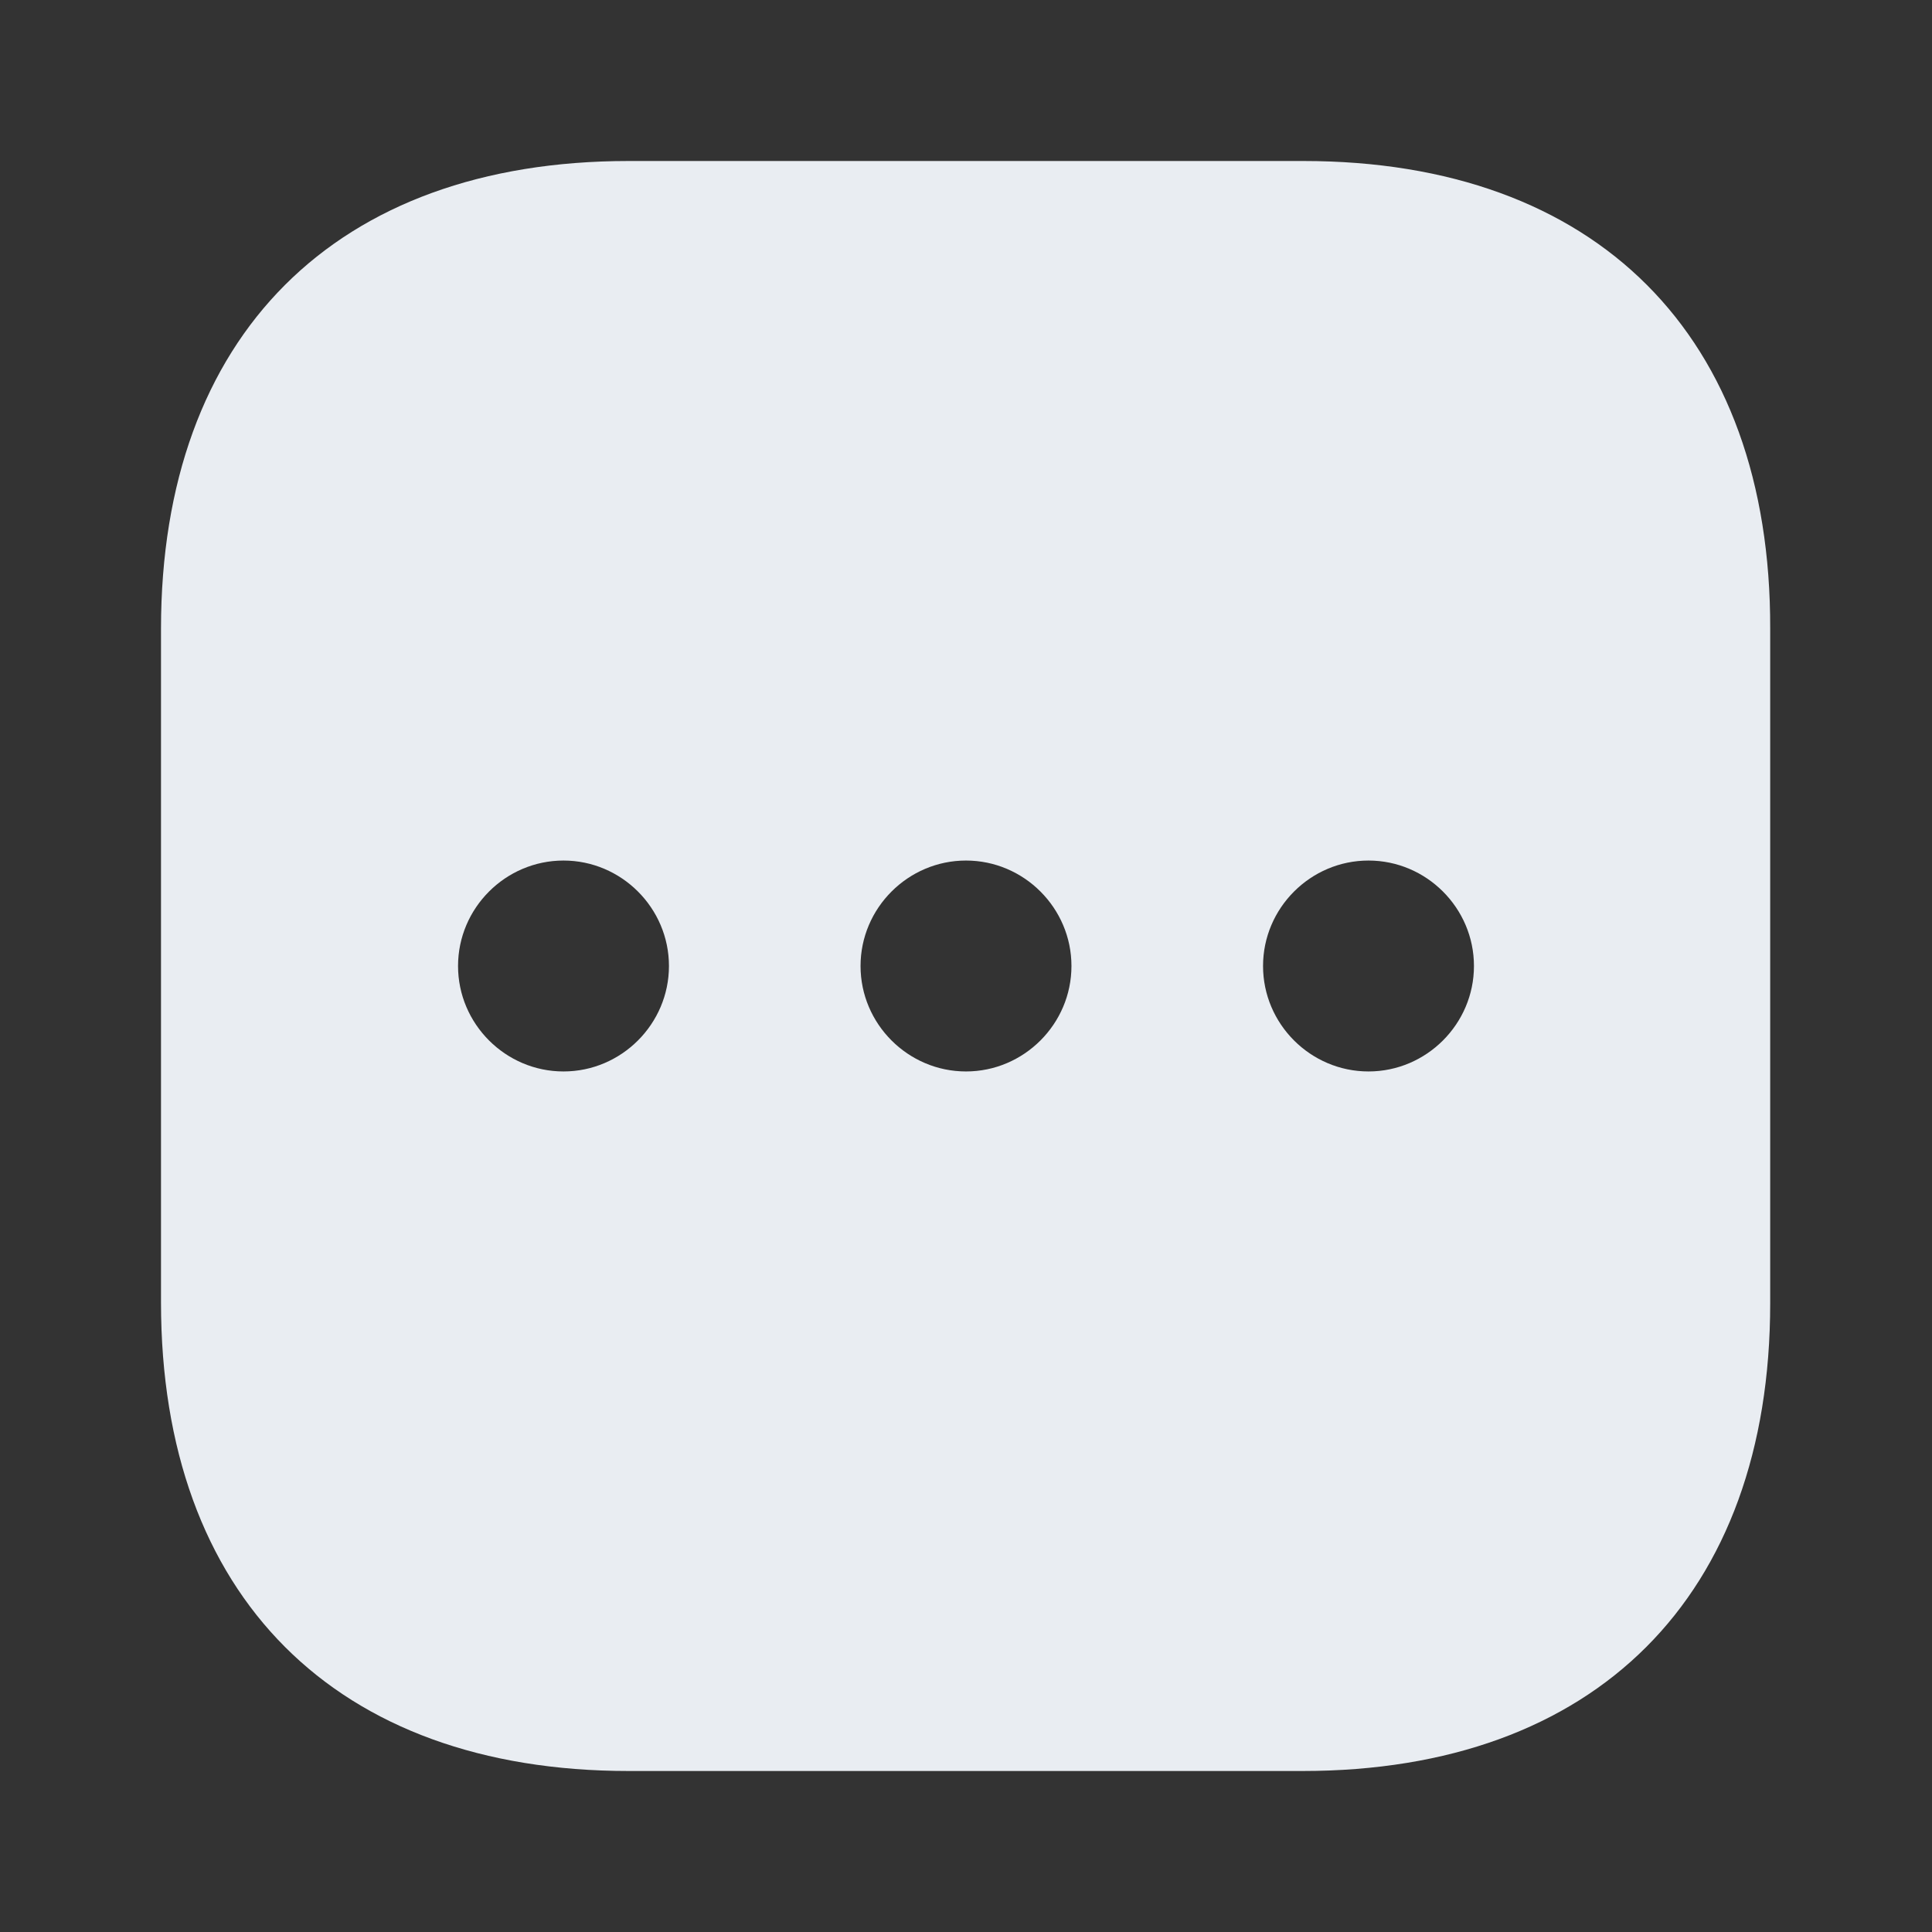 <svg width="24" height="24" viewBox="0 0 24 24" fill="none" xmlns="http://www.w3.org/2000/svg">
<rect x="0" y="0" width="24" height="24" fill="#333333" stroke="none"/>
<path d="M16.19 2H7.81C4.17 2 2 4.17 2 7.81V16.18C2 19.83 4.17 22 7.81 22H16.18C19.82 22 21.99 19.83 21.99 16.19V7.81C22 4.17 19.83 2 16.19 2ZM7 13.31C6.28 13.31 5.69 12.72 5.69 12C5.69 11.28 6.28 10.69 7 10.69C7.72 10.69 8.31 11.28 8.31 12C8.31 12.72 7.72 13.31 7 13.31ZM12 13.31C11.28 13.31 10.69 12.72 10.69 12C10.69 11.28 11.28 10.69 12 10.69C12.72 10.69 13.31 11.28 13.31 12C13.31 12.72 12.72 13.31 12 13.31ZM17 13.31C16.28 13.31 15.69 12.72 15.69 12C15.69 11.28 16.28 10.69 17 10.69C17.72 10.69 18.31 11.28 18.31 12C18.31 12.72 17.72 13.31 17 13.31Z" fill="#E9EDF2"/>
</svg>
